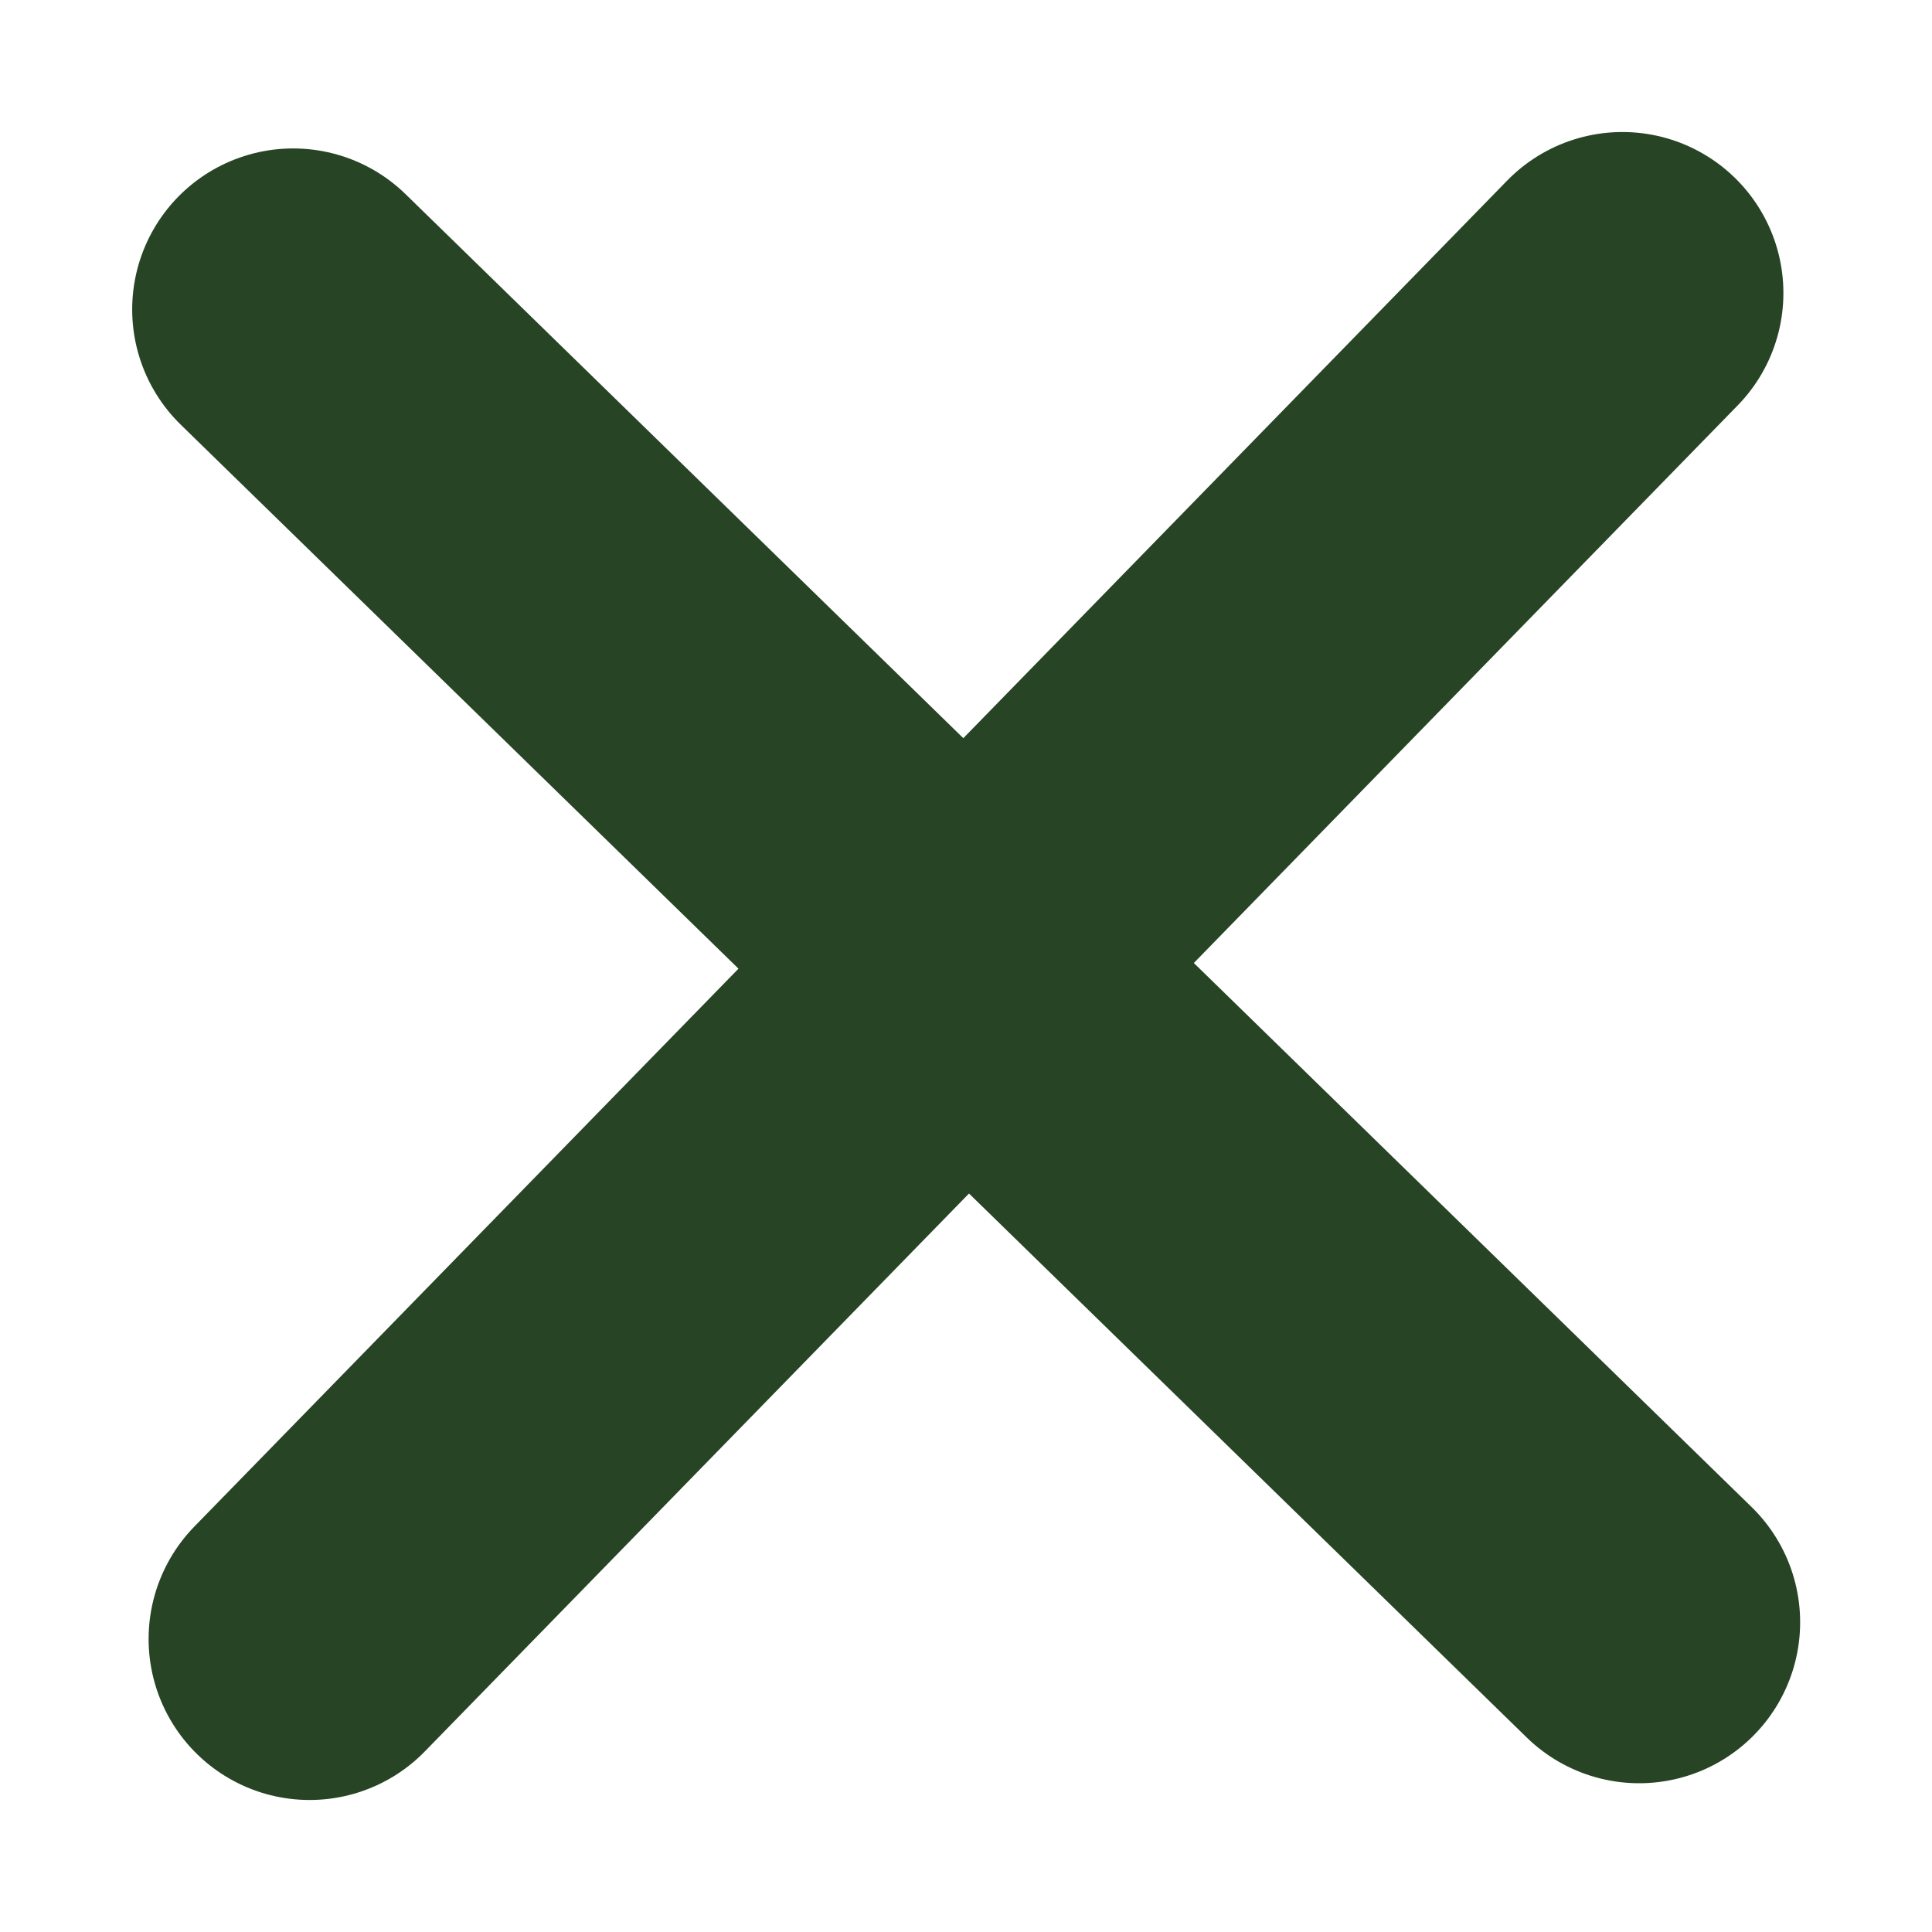 <svg id="close__icon" viewBox="0 0 12 12" fill="none" xmlns="http://www.w3.org/2000/svg">
<path d="M1.923 10.18L10.077 1.82" stroke="#274425" stroke-width="2" stroke-linecap="round"/>
<path d="M1.821 1.922L10.181 10.076" stroke="#274425" stroke-width="2" stroke-linecap="round"/>
</svg>
